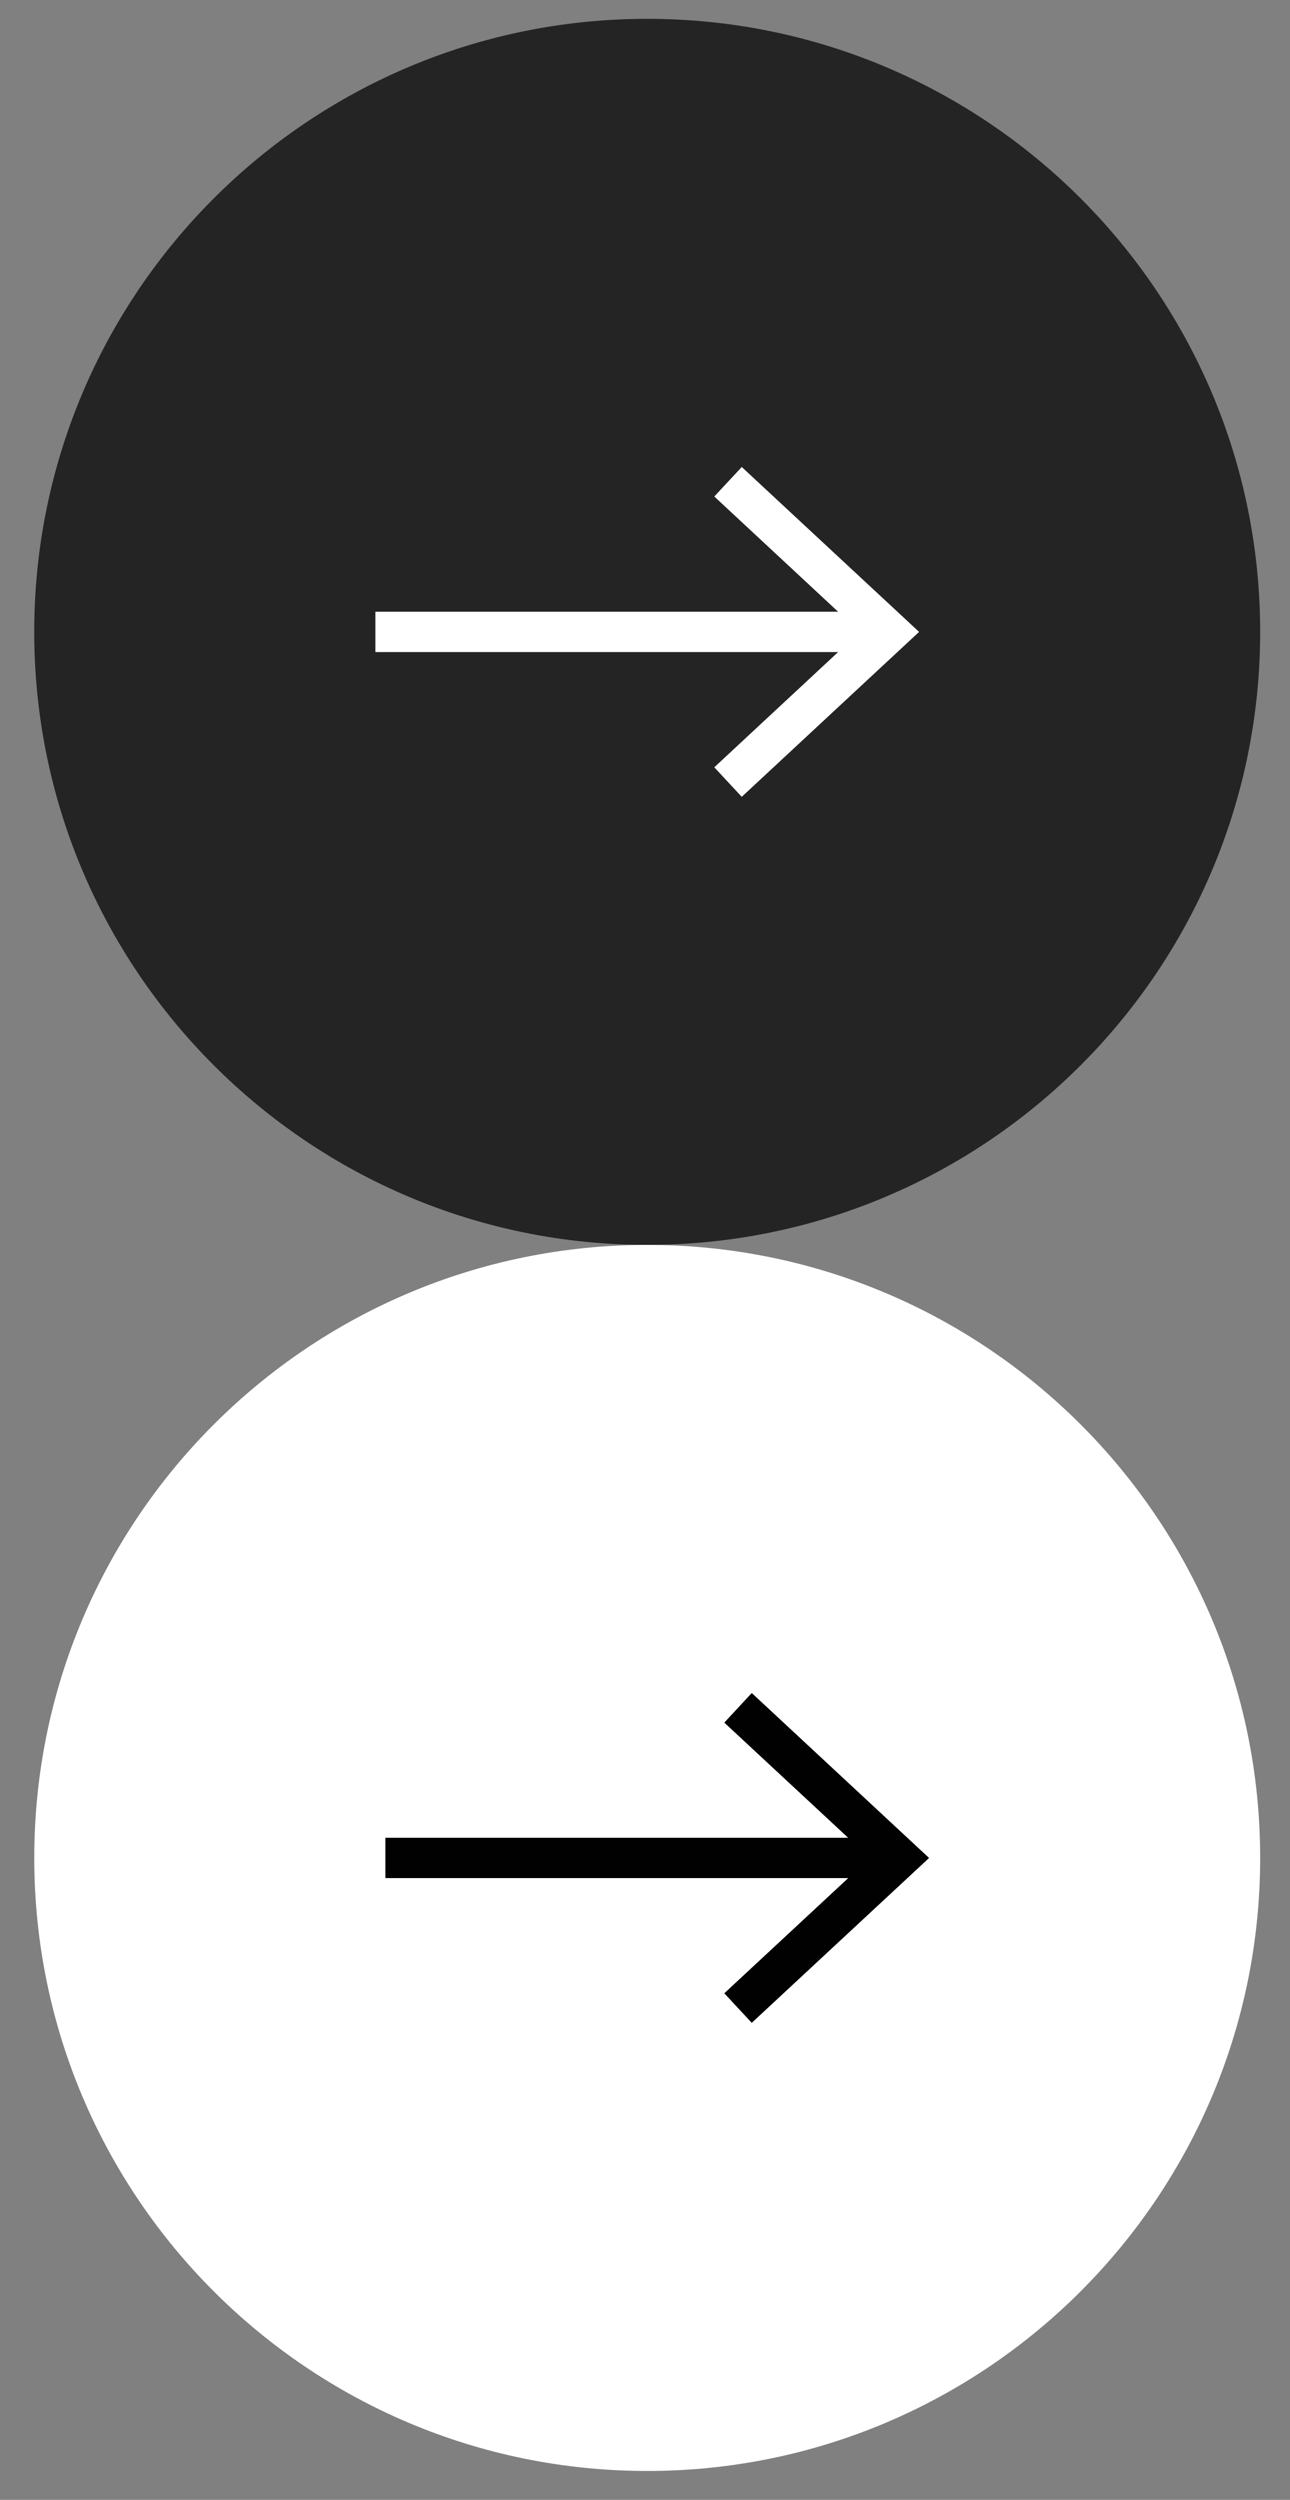 <?xml version="1.0" encoding="utf-8"?>
<!-- Generator: Adobe Illustrator 16.0.0, SVG Export Plug-In . SVG Version: 6.00 Build 0)  -->
<!DOCTYPE svg PUBLIC "-//W3C//DTD SVG 1.1//EN" "http://www.w3.org/Graphics/SVG/1.1/DTD/svg11.dtd">
<svg version="1.1" id="Layer_1" xmlns="http://www.w3.org/2000/svg" xmlns:xlink="http://www.w3.org/1999/xlink" x="0px" y="0px"
	 width="32px" height="62px" viewBox="-0.85 -0.467 32 62" enable-background="new -0.85 -0.467 32 62" xml:space="preserve">
<rect x="-0.85" y="-0.467" width="32" height="62" fill="#808080" stroke="none"/>
<path fill="#242424" d="M30.41,15.205c0,8.396-6.809,15.203-15.206,15.203c-8.396,0-15.205-6.809-15.205-15.203
	C-0.001,6.806,6.808,0,15.204,0C23.603,0,30.41,6.806,30.41,15.205"/>
<line fill="none" stroke="#FFFFFF" stroke-miterlimit="10" x1="8.462" y1="15.205" x2="20.863" y2="15.205"/>
<polygon fill="#FFFFFF" points="17.55,19.295 16.869,18.563 20.478,15.205 16.869,11.847 17.55,11.115 21.949,15.205 "/>
<path fill="#FFFFFF" d="M30.41,45.612c0,8.396-6.811,15.204-15.205,15.204C6.808,60.816,0,54.008,0,45.612
	c0-8.397,6.808-15.204,15.205-15.204C23.601,30.408,30.41,37.215,30.41,45.612"/>
<line fill="none" stroke="#010101" stroke-miterlimit="10" x1="8.71" y1="45.612" x2="21.113" y2="45.612"/>
<polygon fill="#010101" points="17.798,49.702 17.117,48.969 20.728,45.613 17.117,42.256 17.798,41.522 22.197,45.613 "/>
</svg>
